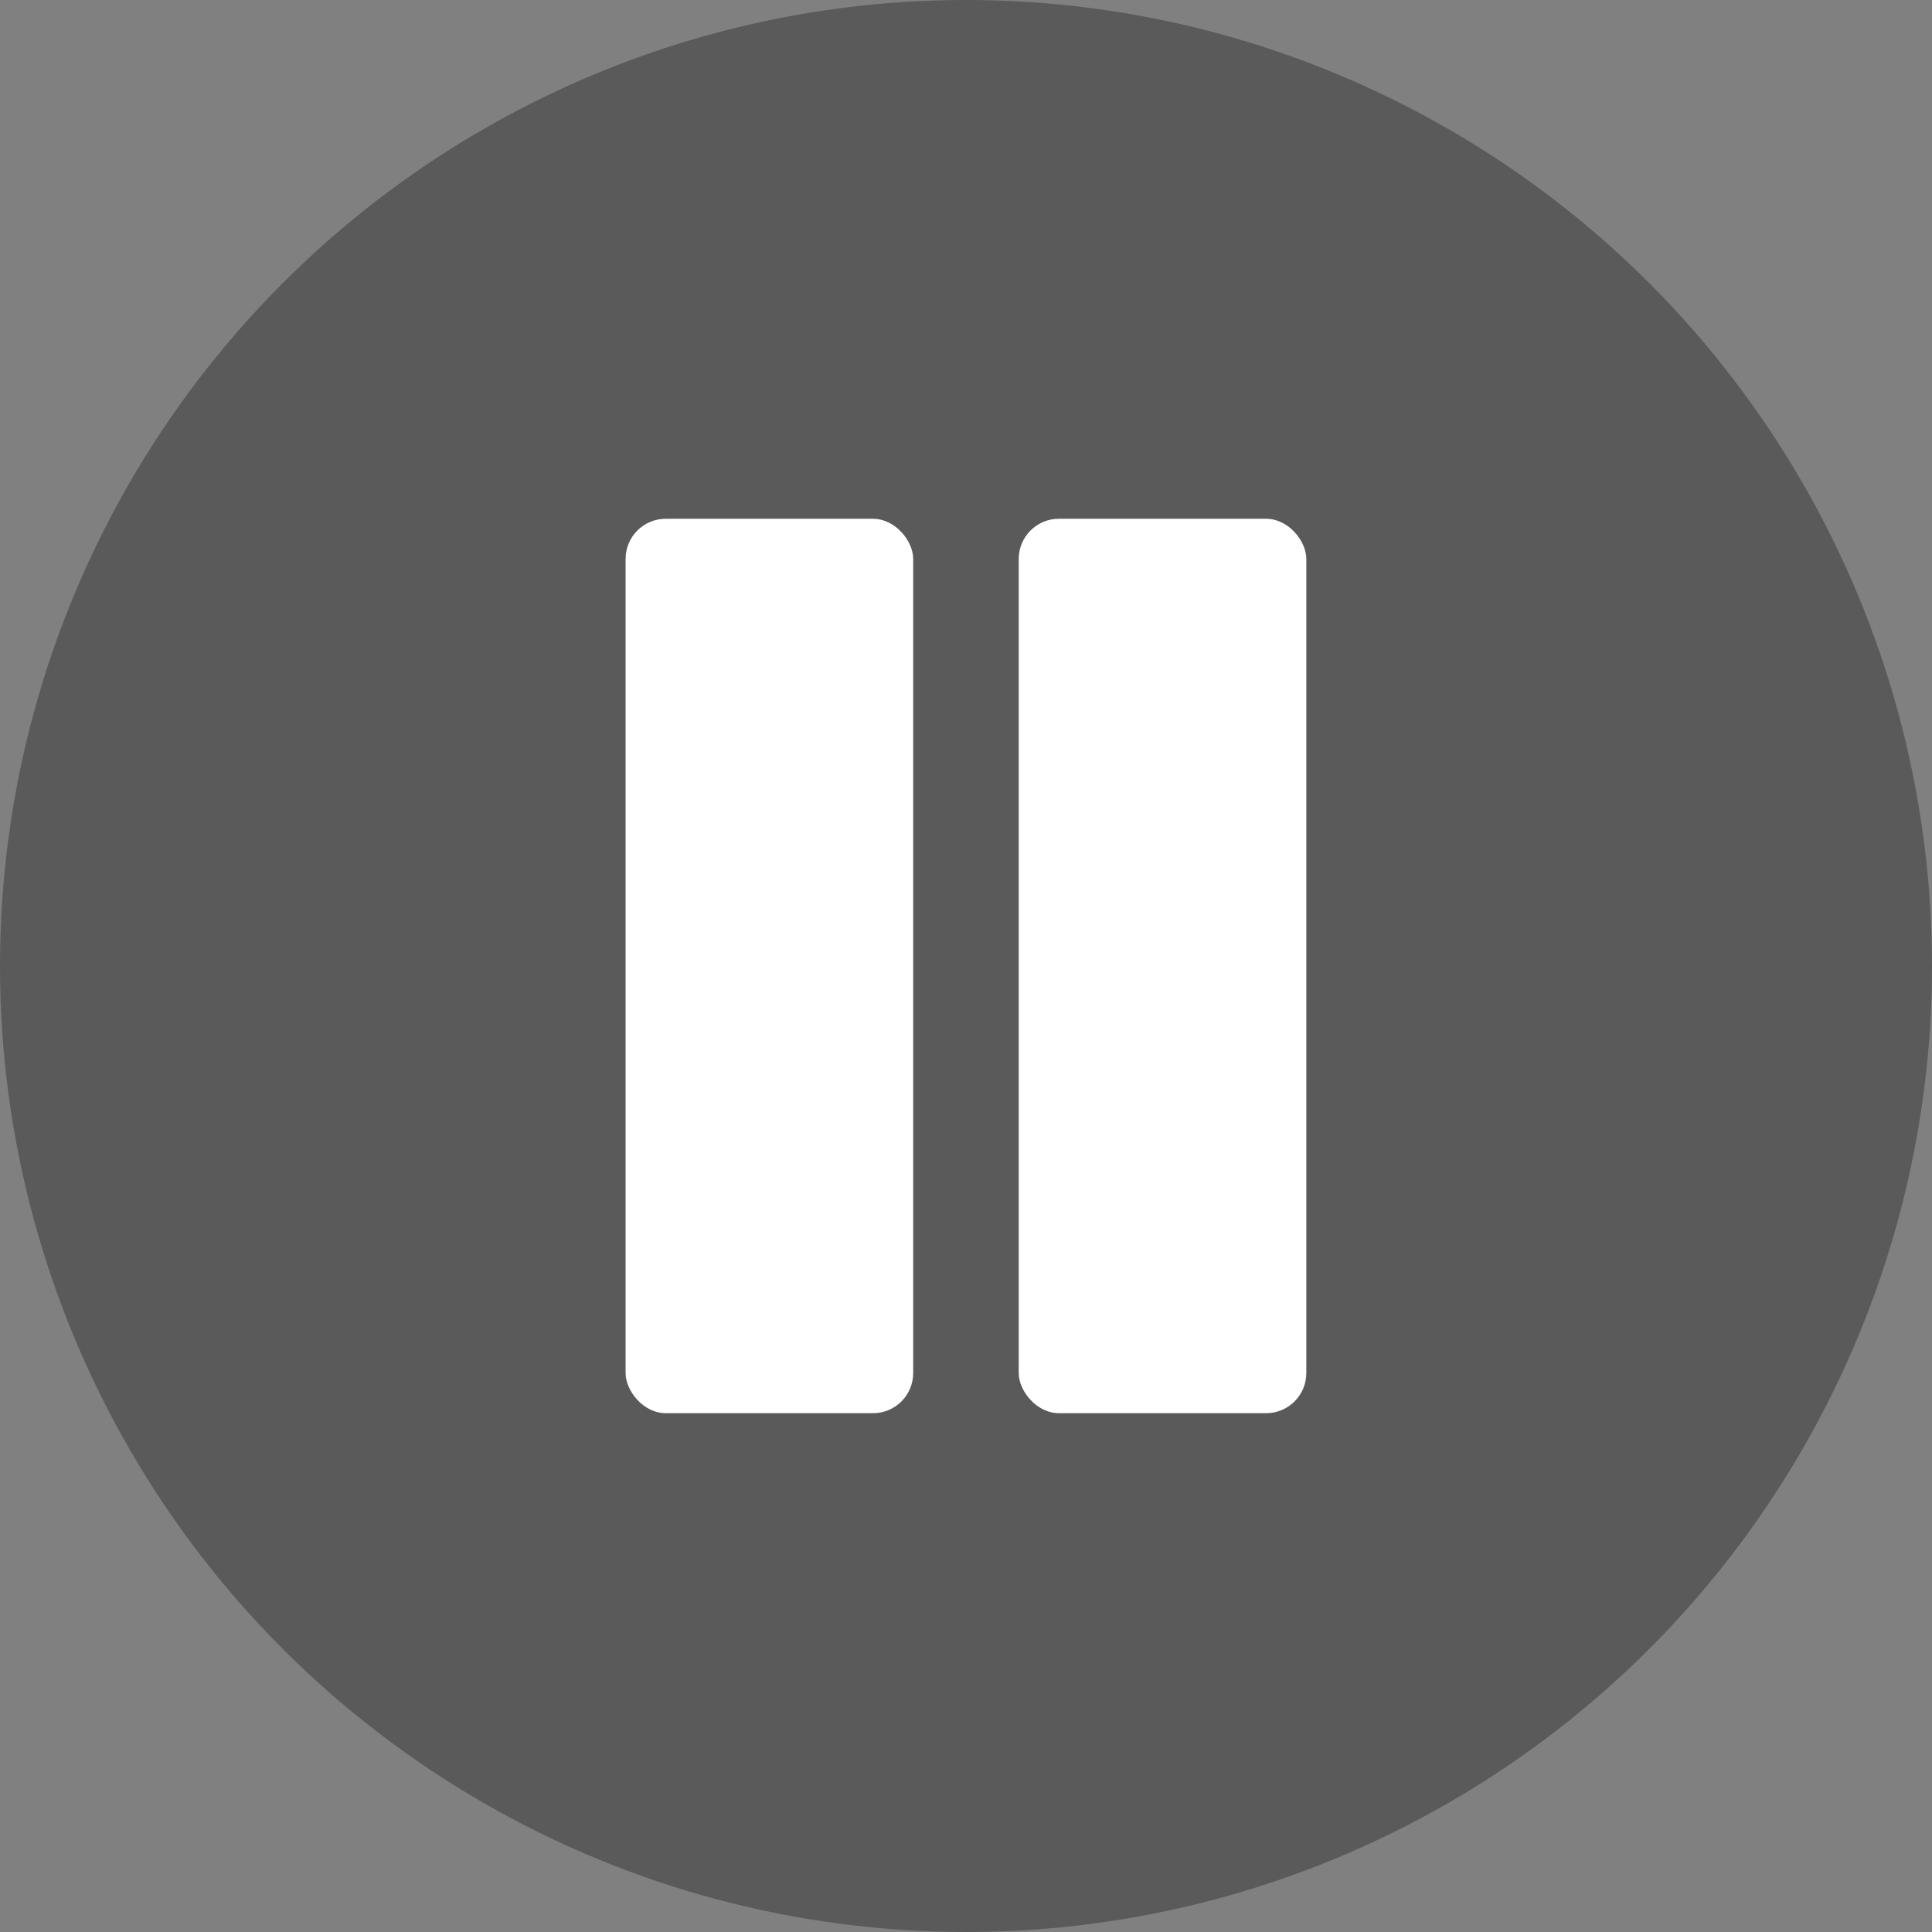 <svg id="btn_Pause" data-name="btn Pause" xmlns="http://www.w3.org/2000/svg" width="47.636" height="47.636" viewBox="0 0 47.636 47.636">
  <rect x="0" y="0" width="47.636" height="47.636" fill="#808080" stroke="none"/>
  <circle id="Fondo_Circular_G" data-name="Fondo Circular G" cx="23.818" cy="23.818" r="23.818" transform="translate(0 0)" opacity="0.3"/>
  <g id="icono_pause" data-name="icono pause" transform="translate(15.425 12.791)">
    <rect id="rect883-7" width="7.091" height="22.053" rx="0.99" fill="#fff"/>
    <rect id="rect885-2" width="7.091" height="22.053" rx="0.99" transform="translate(9.693)" fill="#fff"/>
  </g>
</svg>
